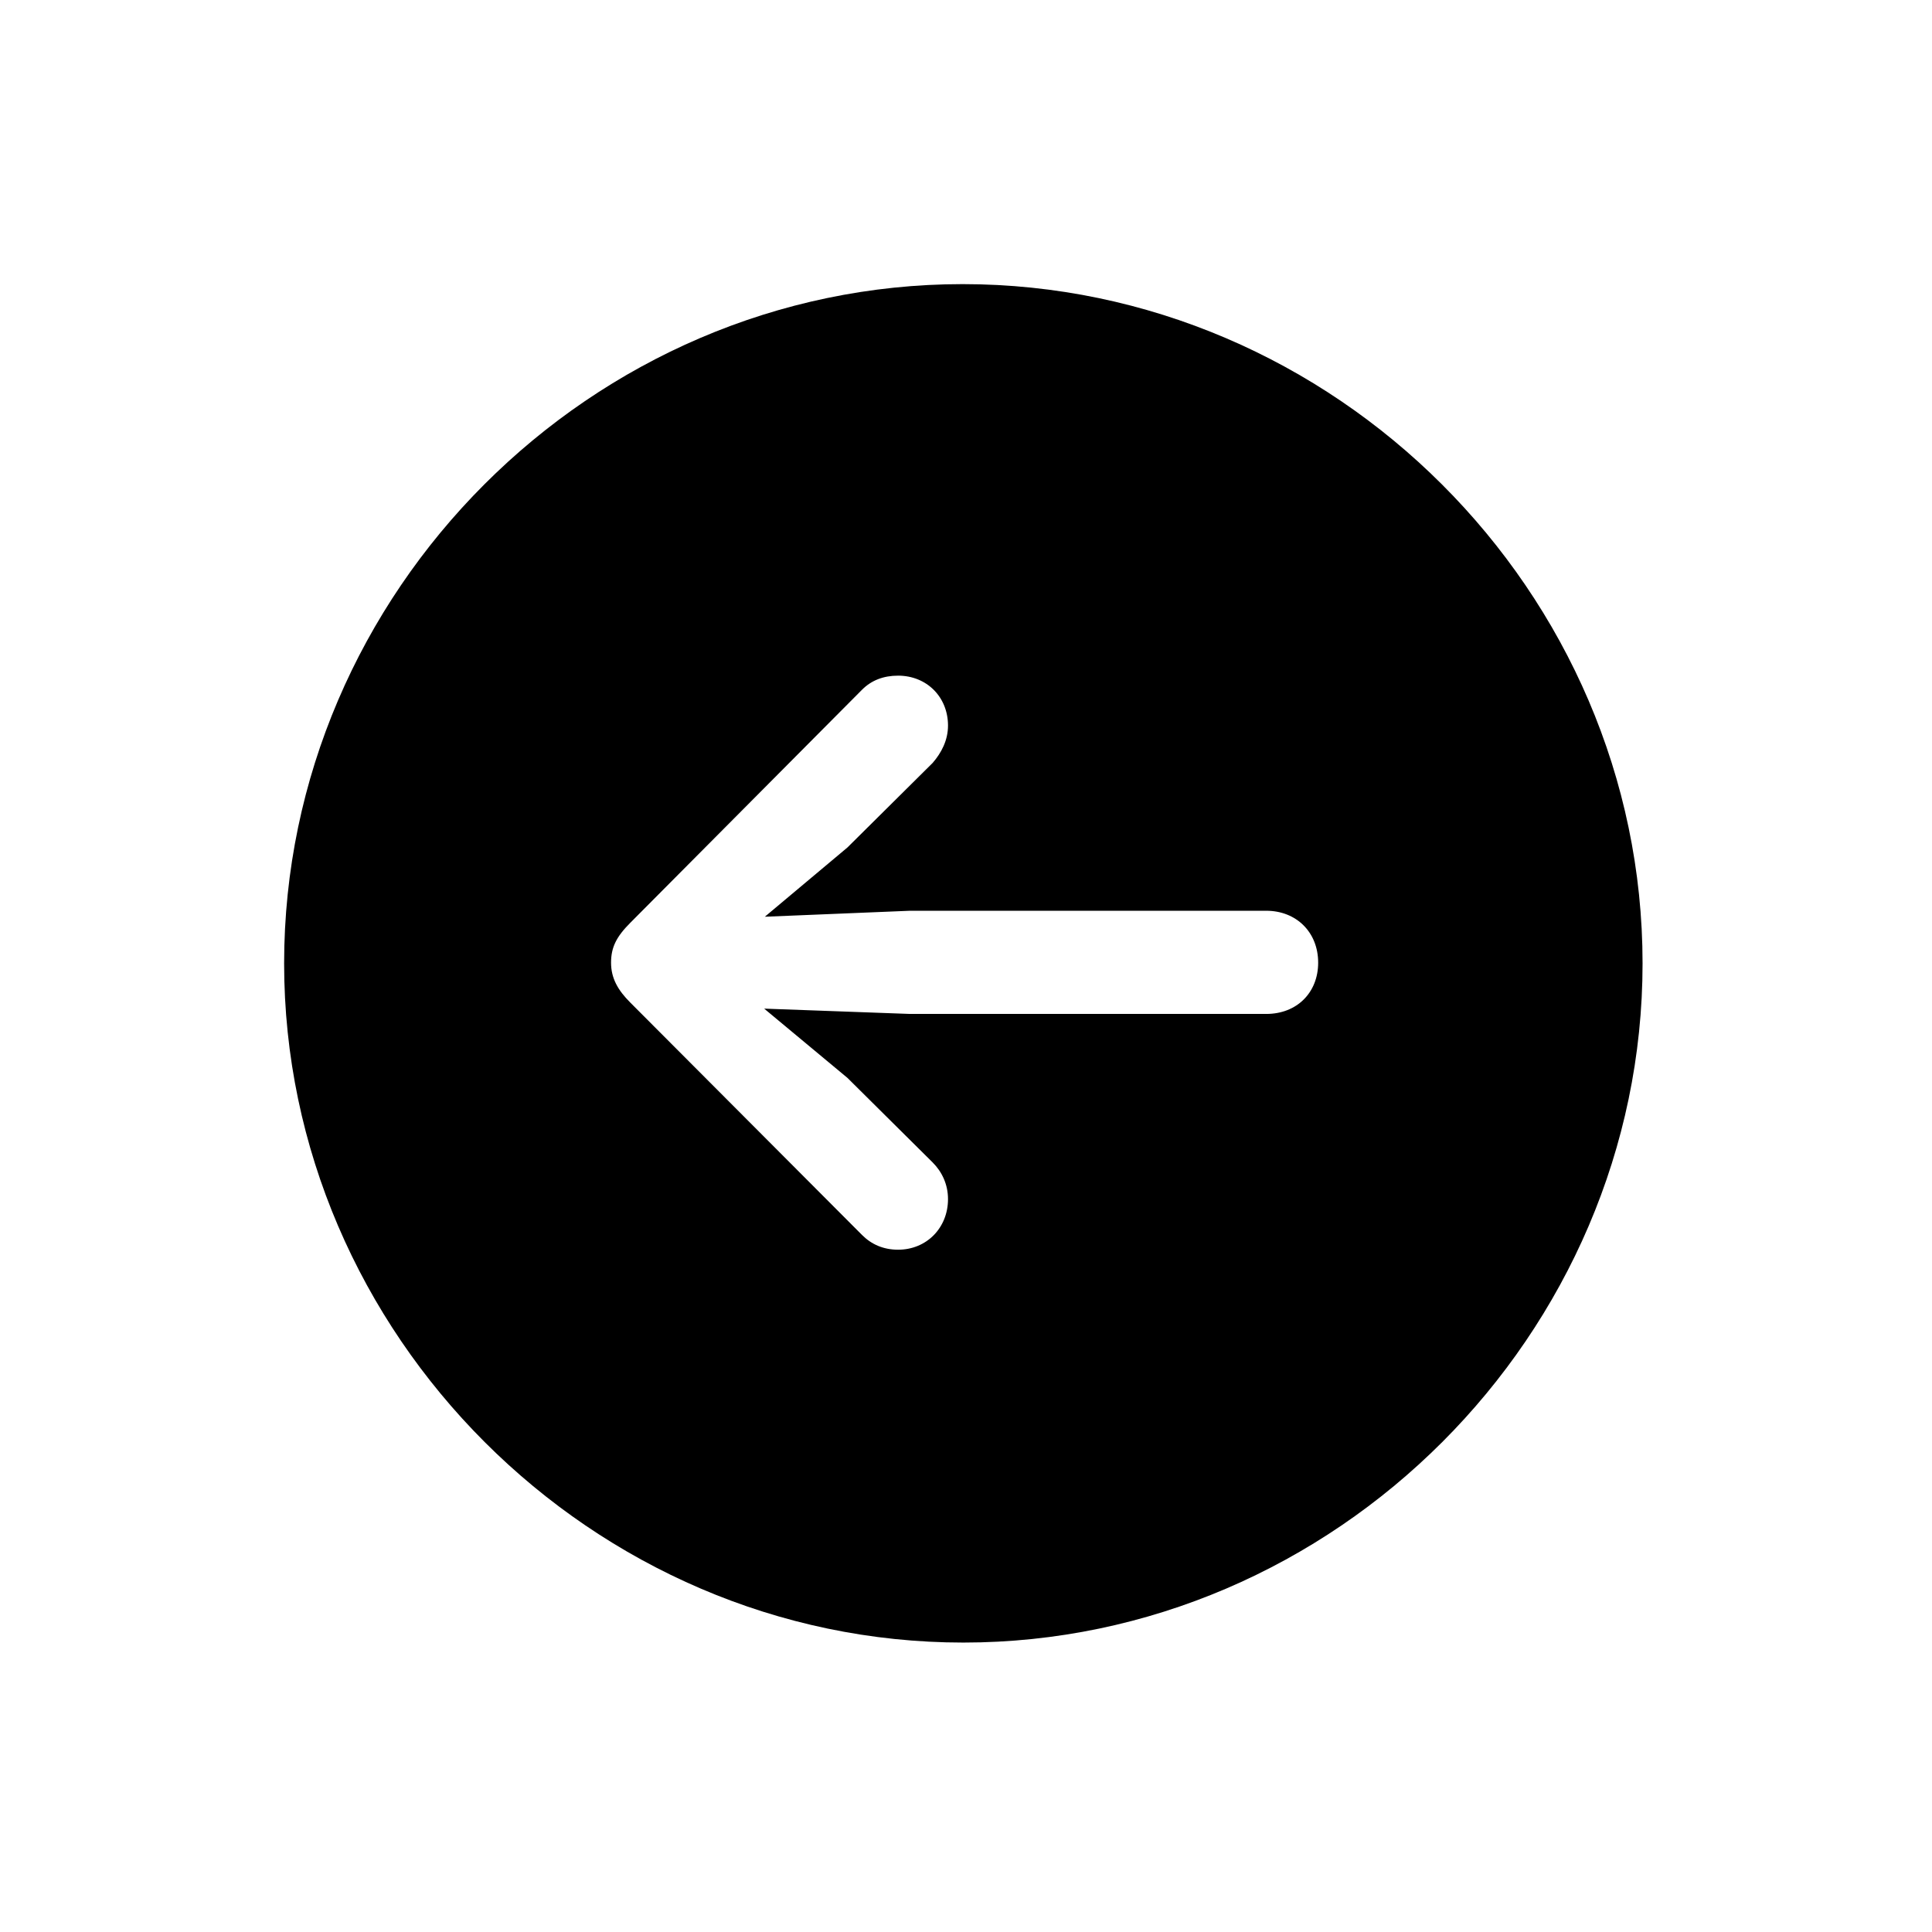 <!-- Generated by IcoMoon.io -->
<svg version="1.1" xmlns="http://www.w3.org/2000/svg" width="32" height="32" viewBox="0 0 32 32">
<title>arrow-left-circle-fill</title>
<path d="M15.956 27.206c6.154 0 11.25-5.107 11.25-11.25 0-6.154-5.107-11.25-11.261-11.25-6.143 0-11.239 5.096-11.239 11.25 0 6.143 5.107 11.25 11.25 11.25zM10.121 15.945c0-0.254 0.088-0.43 0.32-0.662l3.838-3.86c0.154-0.154 0.353-0.232 0.596-0.232 0.474 0 0.827 0.353 0.827 0.827 0 0.243-0.11 0.452-0.254 0.618l-1.412 1.401-1.368 1.147 2.404-0.099h5.901c0.496 0 0.86 0.353 0.86 0.86 0 0.496-0.353 0.849-0.86 0.849h-5.901l-2.415-0.088 1.379 1.147 1.412 1.401c0.154 0.154 0.254 0.364 0.254 0.607 0 0.474-0.353 0.838-0.827 0.838-0.243 0-0.441-0.088-0.596-0.243l-3.838-3.849c-0.21-0.209-0.32-0.408-0.32-0.662z"></path>
</svg>
